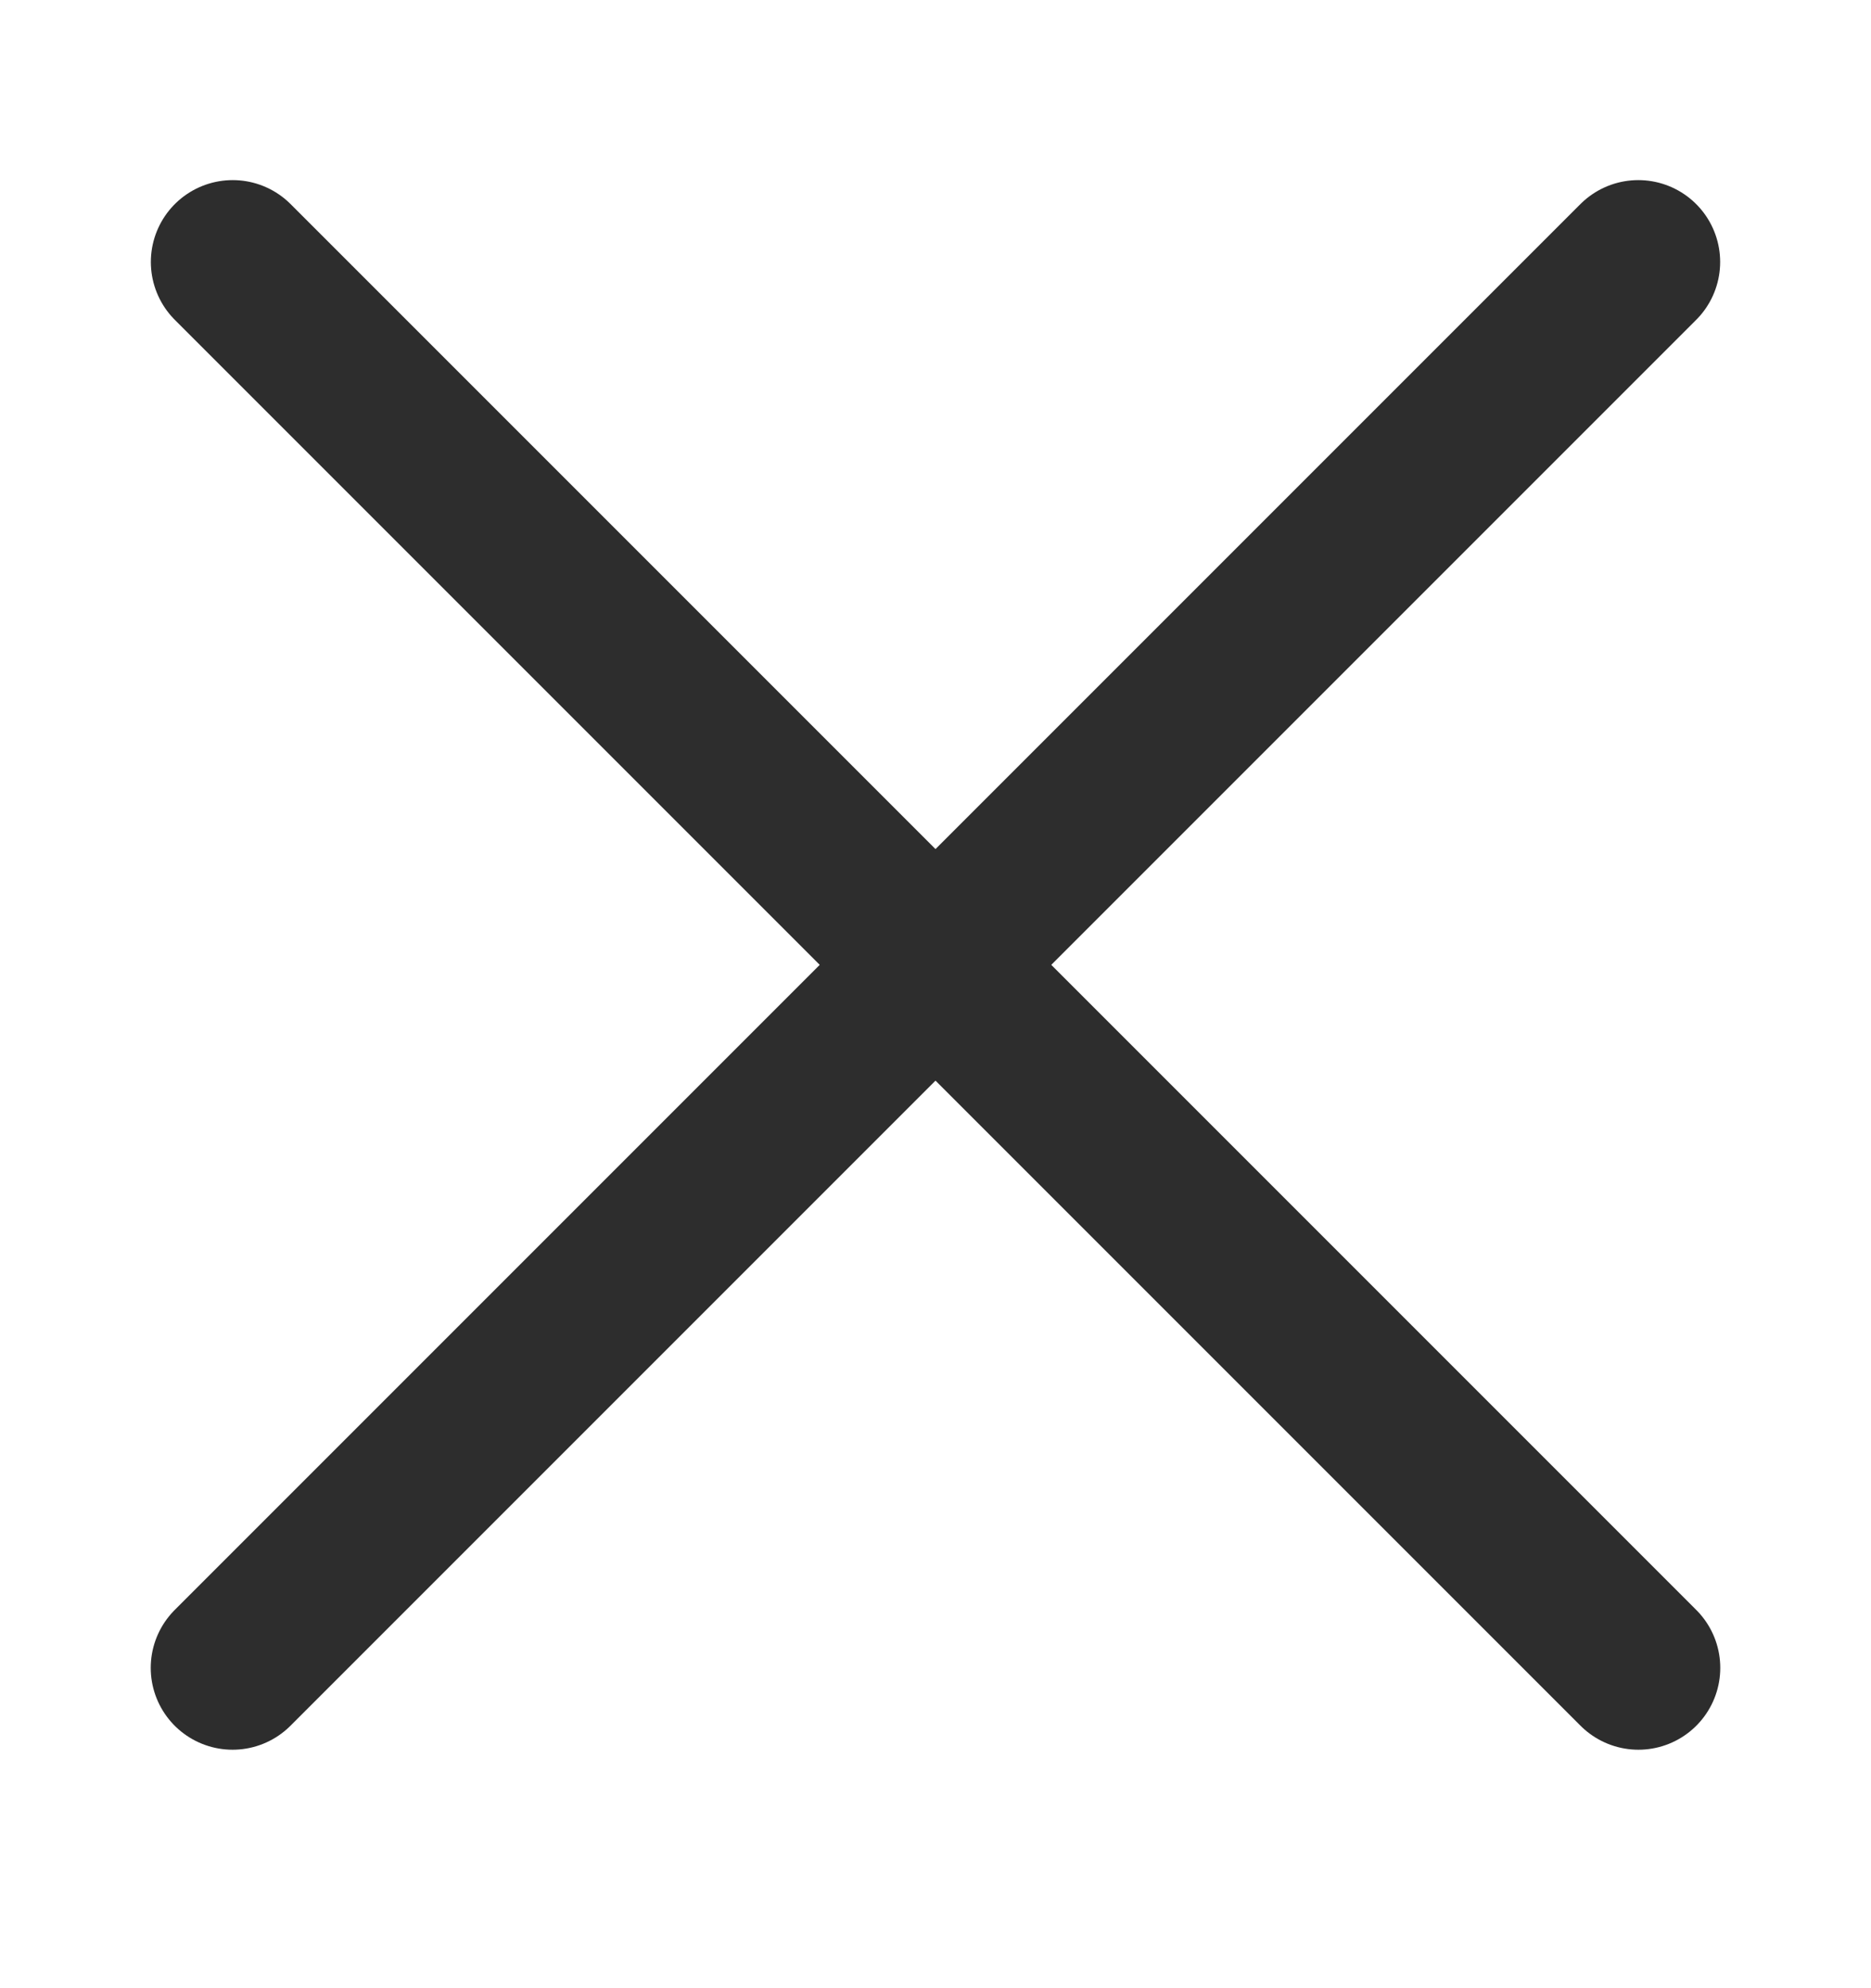<svg width="16" height="17" viewBox="0 0 16 17" fill="none" xmlns="http://www.w3.org/2000/svg">
<path d="M1.99 2.24L14.011 14.261" stroke="#2D2D2D" stroke-width="1.4" stroke-linecap="round"/>
<path d="M14.01 2.24L1.989 14.261" stroke="#2D2D2D" stroke-width="1.4" stroke-linecap="round"/>
</svg>
